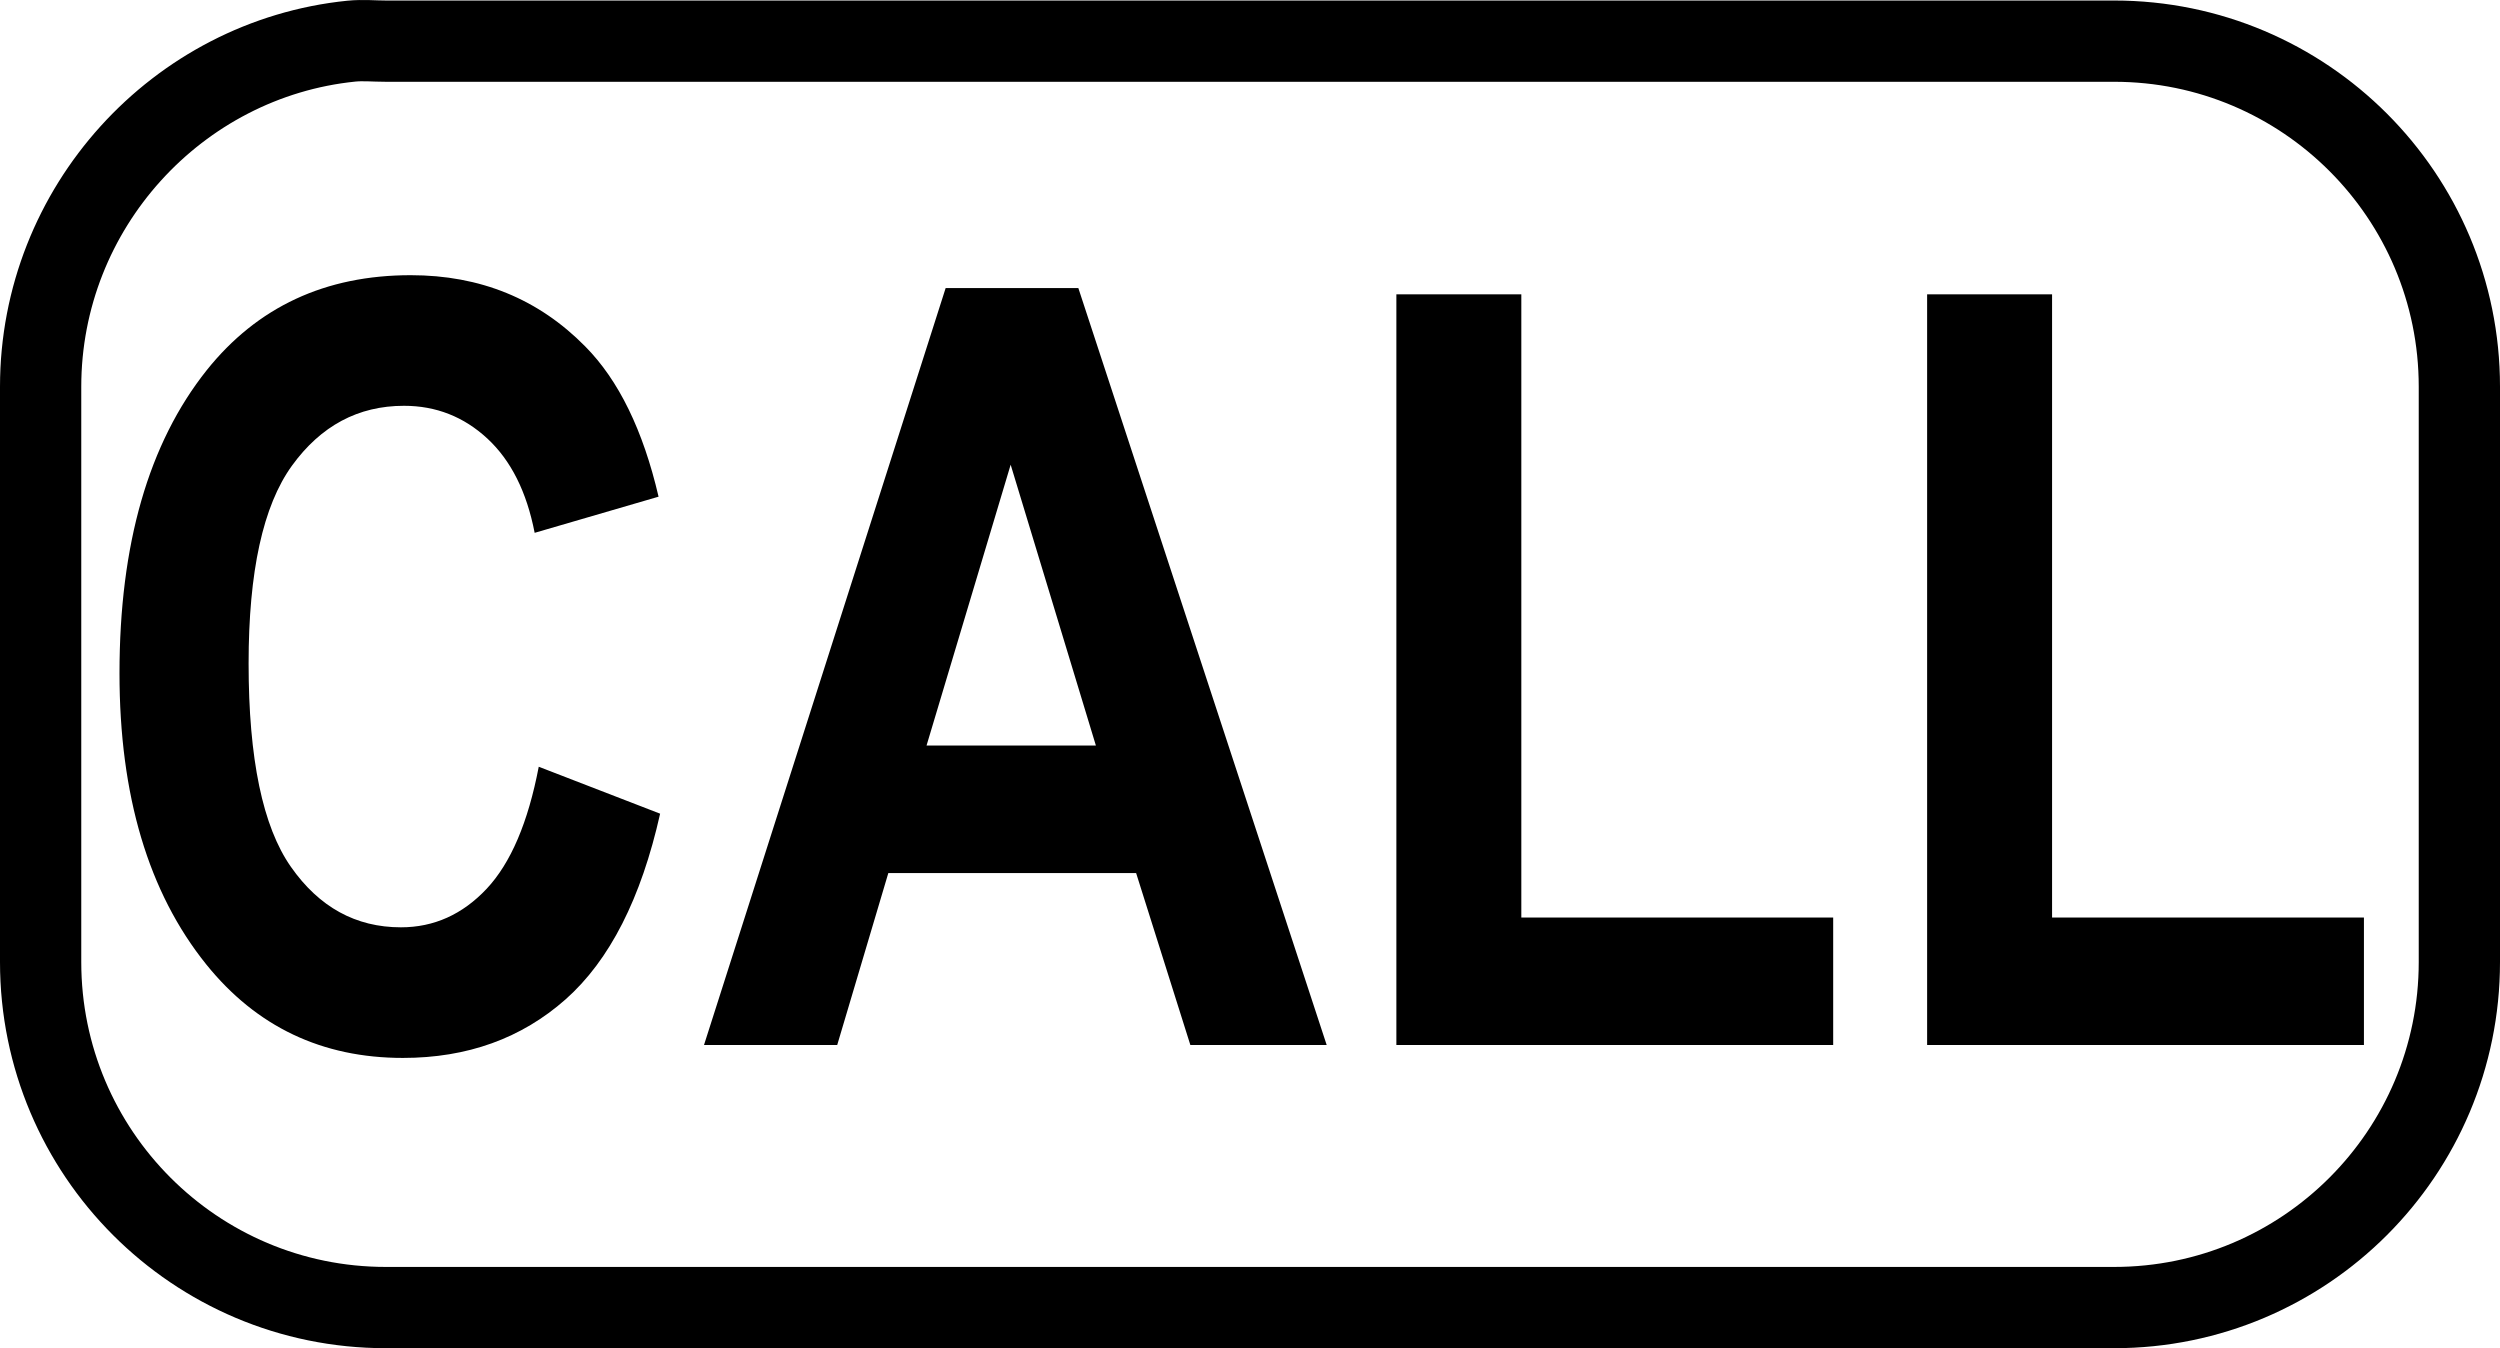 <?xml version="1.0" encoding="UTF-8" standalone="no"?>
<!-- Created with Inkscape (http://www.inkscape.org/) -->
<svg
   xmlns:dc="http://purl.org/dc/elements/1.1/"
   xmlns:cc="http://web.resource.org/cc/"
   xmlns:rdf="http://www.w3.org/1999/02/22-rdf-syntax-ns#"
   xmlns:svg="http://www.w3.org/2000/svg"
   xmlns="http://www.w3.org/2000/svg"
   xmlns:sodipodi="http://sodipodi.sourceforge.net/DTD/sodipodi-0.dtd"
   xmlns:inkscape="http://www.inkscape.org/namespaces/inkscape"
   version="1.0"
   width="38.455"
   height="20.738"
   id="svg2"
   sodipodi:version="0.32"
   inkscape:version="0.45pre1"
   sodipodi:docname="key-call.svg"
   inkscape:output_extension="org.inkscape.output.svg.inkscape"
   sodipodi:docbase="E:\lenny\workspace\radiodoc\uv-5r\assets\images"
   sodipodi:modified="true">
  <sodipodi:namedview
     inkscape:window-height="583"
     inkscape:window-width="734"
     inkscape:pageshadow="2"
     inkscape:pageopacity="0.0"
     guidetolerance="10.0"
     gridtolerance="10.0"
     objecttolerance="10.0"
     borderopacity="1.0"
     bordercolor="#666666"
     pagecolor="#ffffff"
     id="base"
     inkscape:zoom="16.929"
     inkscape:cx="19.227362"
     inkscape:cy="10.369095"
     inkscape:window-x="115"
     inkscape:window-y="115"
     inkscape:current-layer="svg2" />
  <defs
     id="defs4" />
  <path
     d="M 5.404,0.633 C 2.726,0.906 0.625,3.197 0.625,5.949 L 0.625,14.798 C 0.625,17.733 3.003,20.113 5.935,20.113 L 32.519,20.113 C 35.452,20.113 37.83,17.733 37.83,14.798 L 37.83,5.949 C 37.83,3.013 35.452,0.633 32.519,0.633 L 5.935,0.633 C 5.752,0.633 5.583,0.615 5.404,0.633 z "
     style="fill:none;fill-opacity:1;fill-rule:nonzero;stroke:#000000;stroke-width:1.25;stroke-miterlimit:4;stroke-dasharray:none;stroke-dashoffset:0;stroke-opacity:1"
     id="path3438" />
  <path
     style="font-size:11px;font-style:normal;font-weight:bold;text-align:center;text-anchor:middle;fill:#000000;fill-opacity:1;stroke:none;stroke-width:1px;stroke-linecap:butt;stroke-linejoin:miter;stroke-opacity:1;font-family:Arial Narrow"
     d="M 8.287,11.794 L 10.154,12.516 C 9.862,13.819 9.378,14.771 8.7,15.372 C 8.022,15.972 7.189,16.273 6.198,16.273 C 4.954,16.273 3.946,15.794 3.173,14.835 C 2.283,13.729 1.838,12.236 1.838,10.356 C 1.838,8.371 2.286,6.817 3.18,5.694 C 3.959,4.72 5.005,4.233 6.318,4.233 C 7.387,4.233 8.282,4.598 9.002,5.329 C 9.516,5.848 9.892,6.618 10.13,7.64 L 8.224,8.196 C 8.102,7.566 7.86,7.083 7.497,6.746 C 7.134,6.41 6.707,6.242 6.214,6.242 C 5.51,6.242 4.936,6.549 4.491,7.163 C 4.046,7.778 3.824,8.792 3.824,10.205 C 3.824,11.672 4.041,12.715 4.475,13.334 C 4.909,13.954 5.473,14.264 6.167,14.264 C 6.675,14.264 7.114,14.066 7.485,13.672 C 7.856,13.277 8.123,12.651 8.287,11.794 L 8.287,11.794 z M 20.407,16.074 L 18.31,16.074 L 17.476,13.43 L 13.664,13.43 L 12.878,16.074 L 10.829,16.074 L 14.546,4.431 L 16.587,4.431 L 20.407,16.074 z M 16.857,11.468 L 15.546,7.148 L 14.252,11.468 L 16.857,11.468 z M 21.479,16.074 L 21.479,4.527 L 23.401,4.527 L 23.401,14.113 L 28.198,14.113 L 28.198,16.074 L 21.479,16.074 z M 29.643,16.074 L 29.643,4.527 L 31.565,4.527 L 31.565,14.113 L 36.362,14.113 L 36.362,16.074 L 29.643,16.074 z "
     id="text3562" />
</svg>

